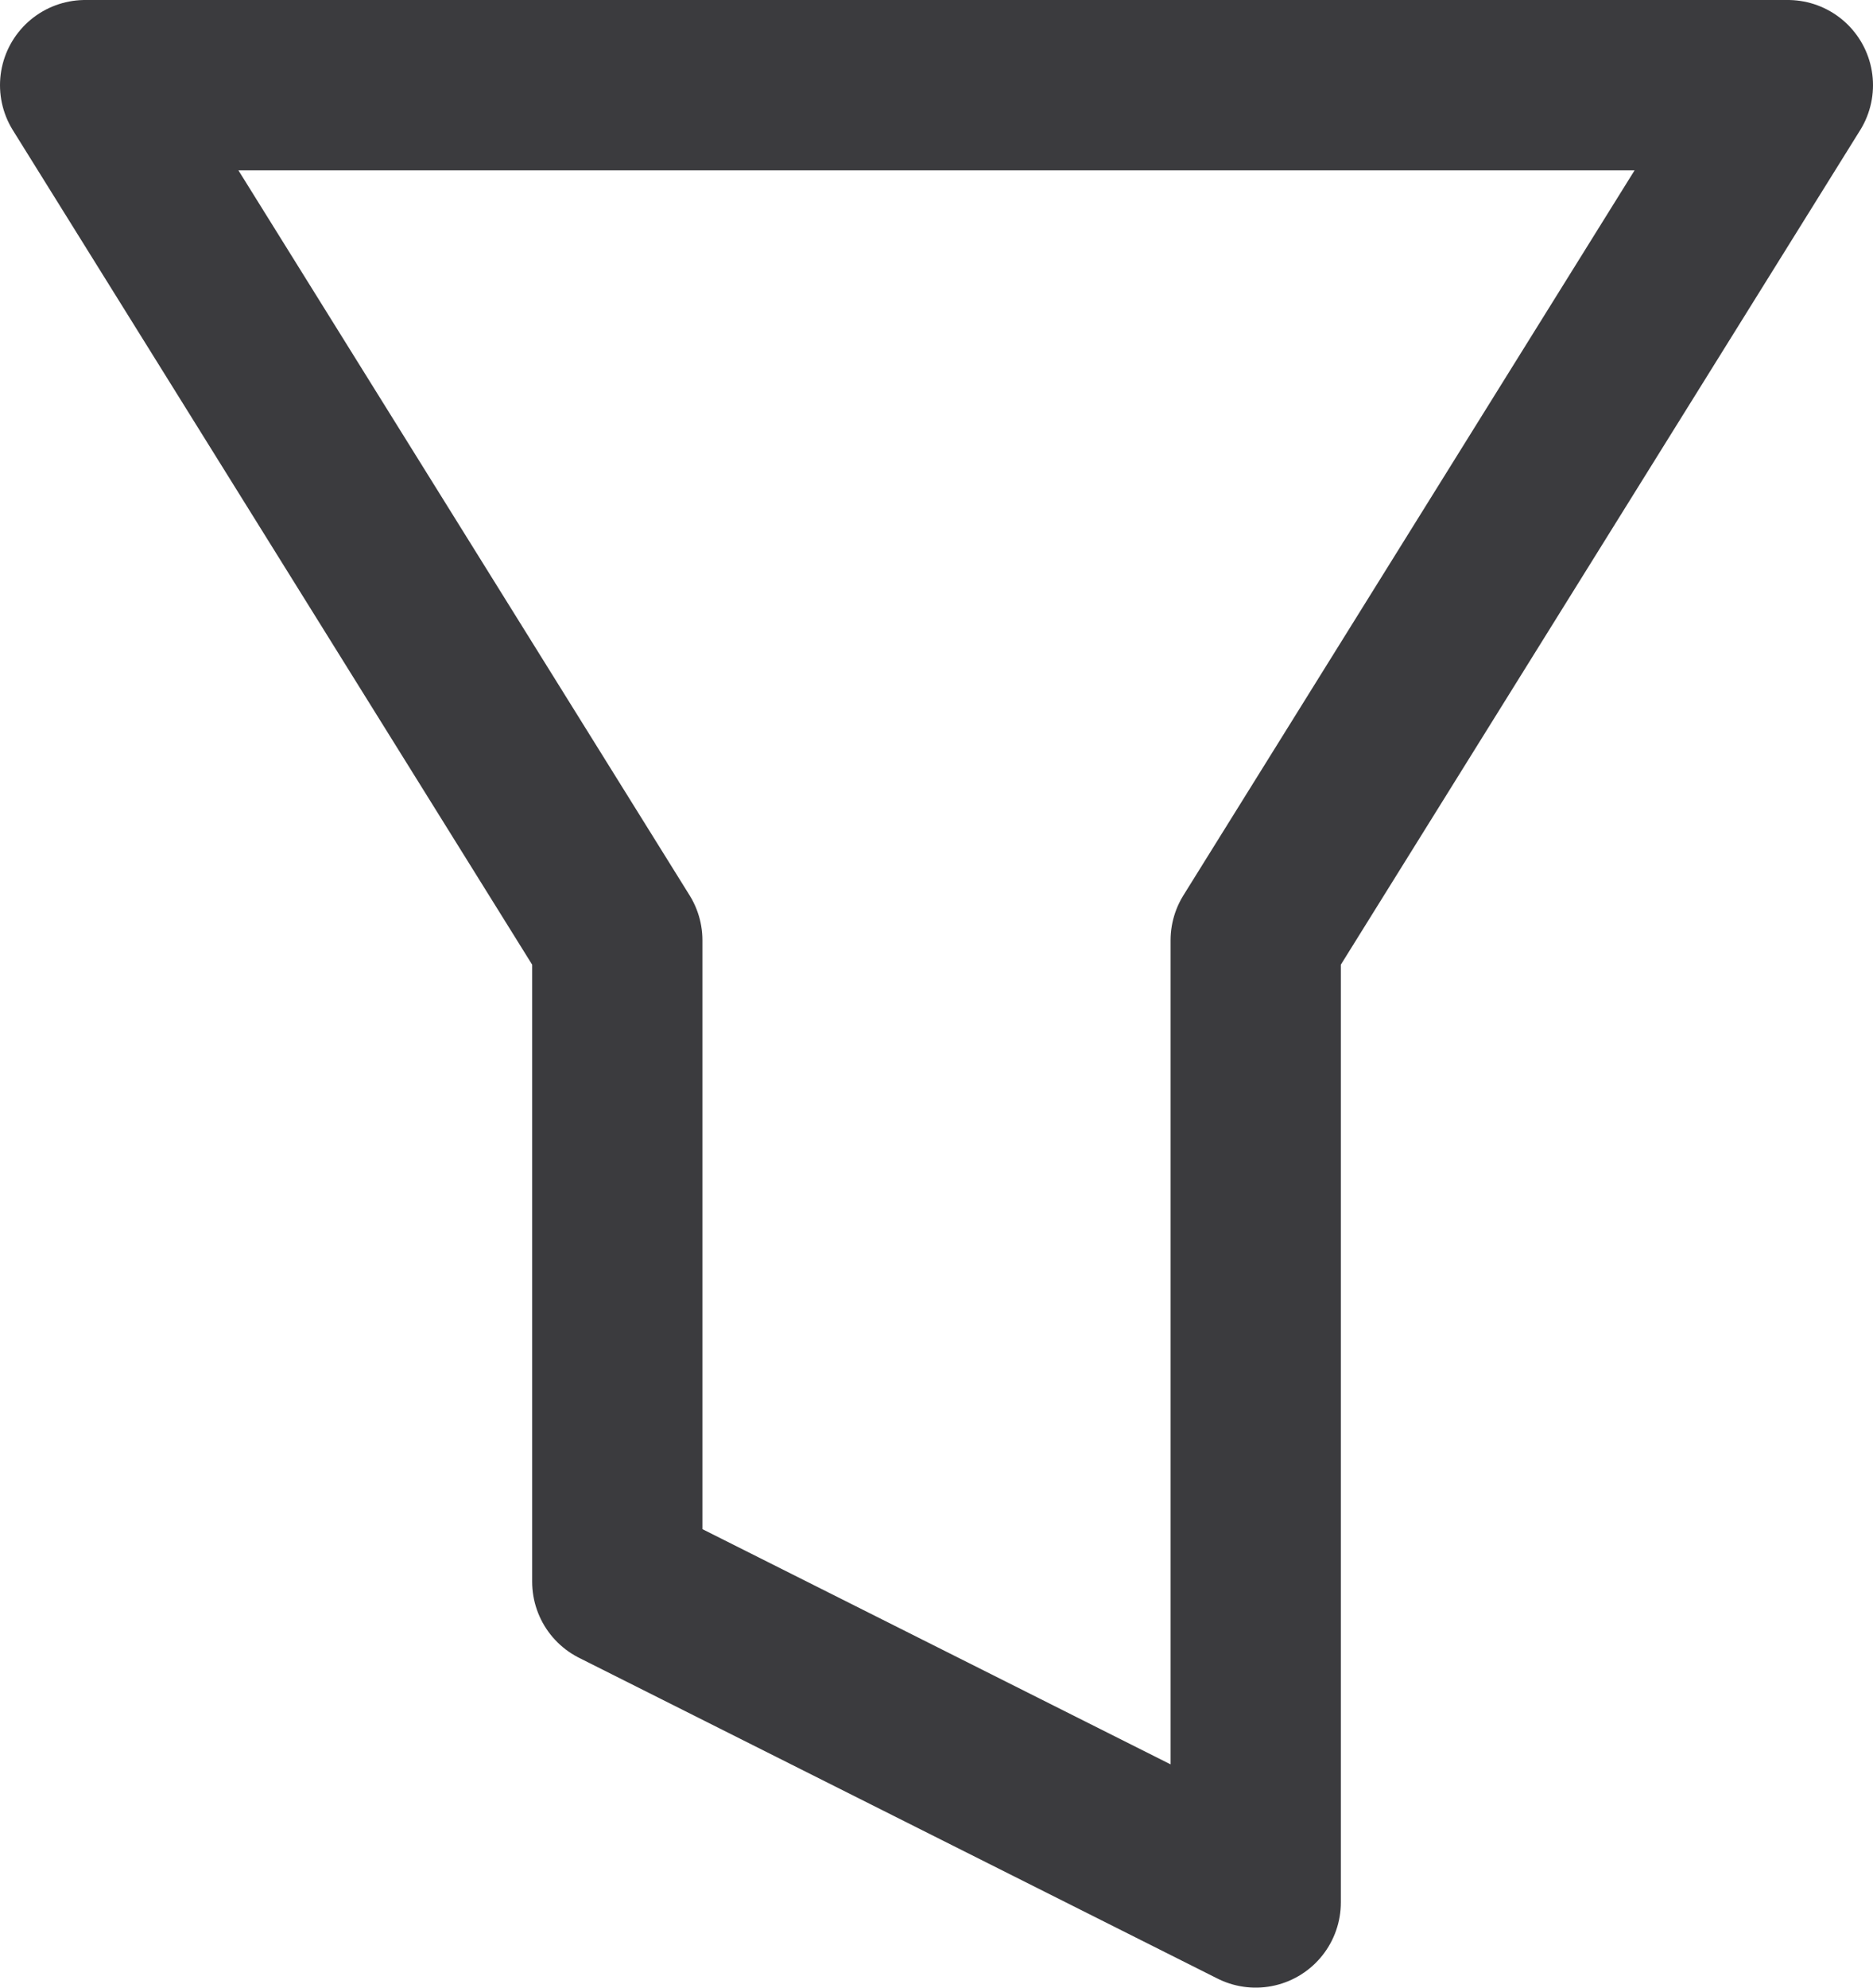 <svg xmlns="http://www.w3.org/2000/svg" width="16.5" height="17.5" viewBox="0 0 16.5 17.5">
  <path id="filters-3" d="M4,4l4.688,7.529v5.647L14.312,20V11.529L19,4Z" transform="translate(-3.25 -3.25)" fill="none" stroke="#3b3b3e" stroke-linecap="round" stroke-linejoin="round" stroke-width="1.5"/>
</svg>
